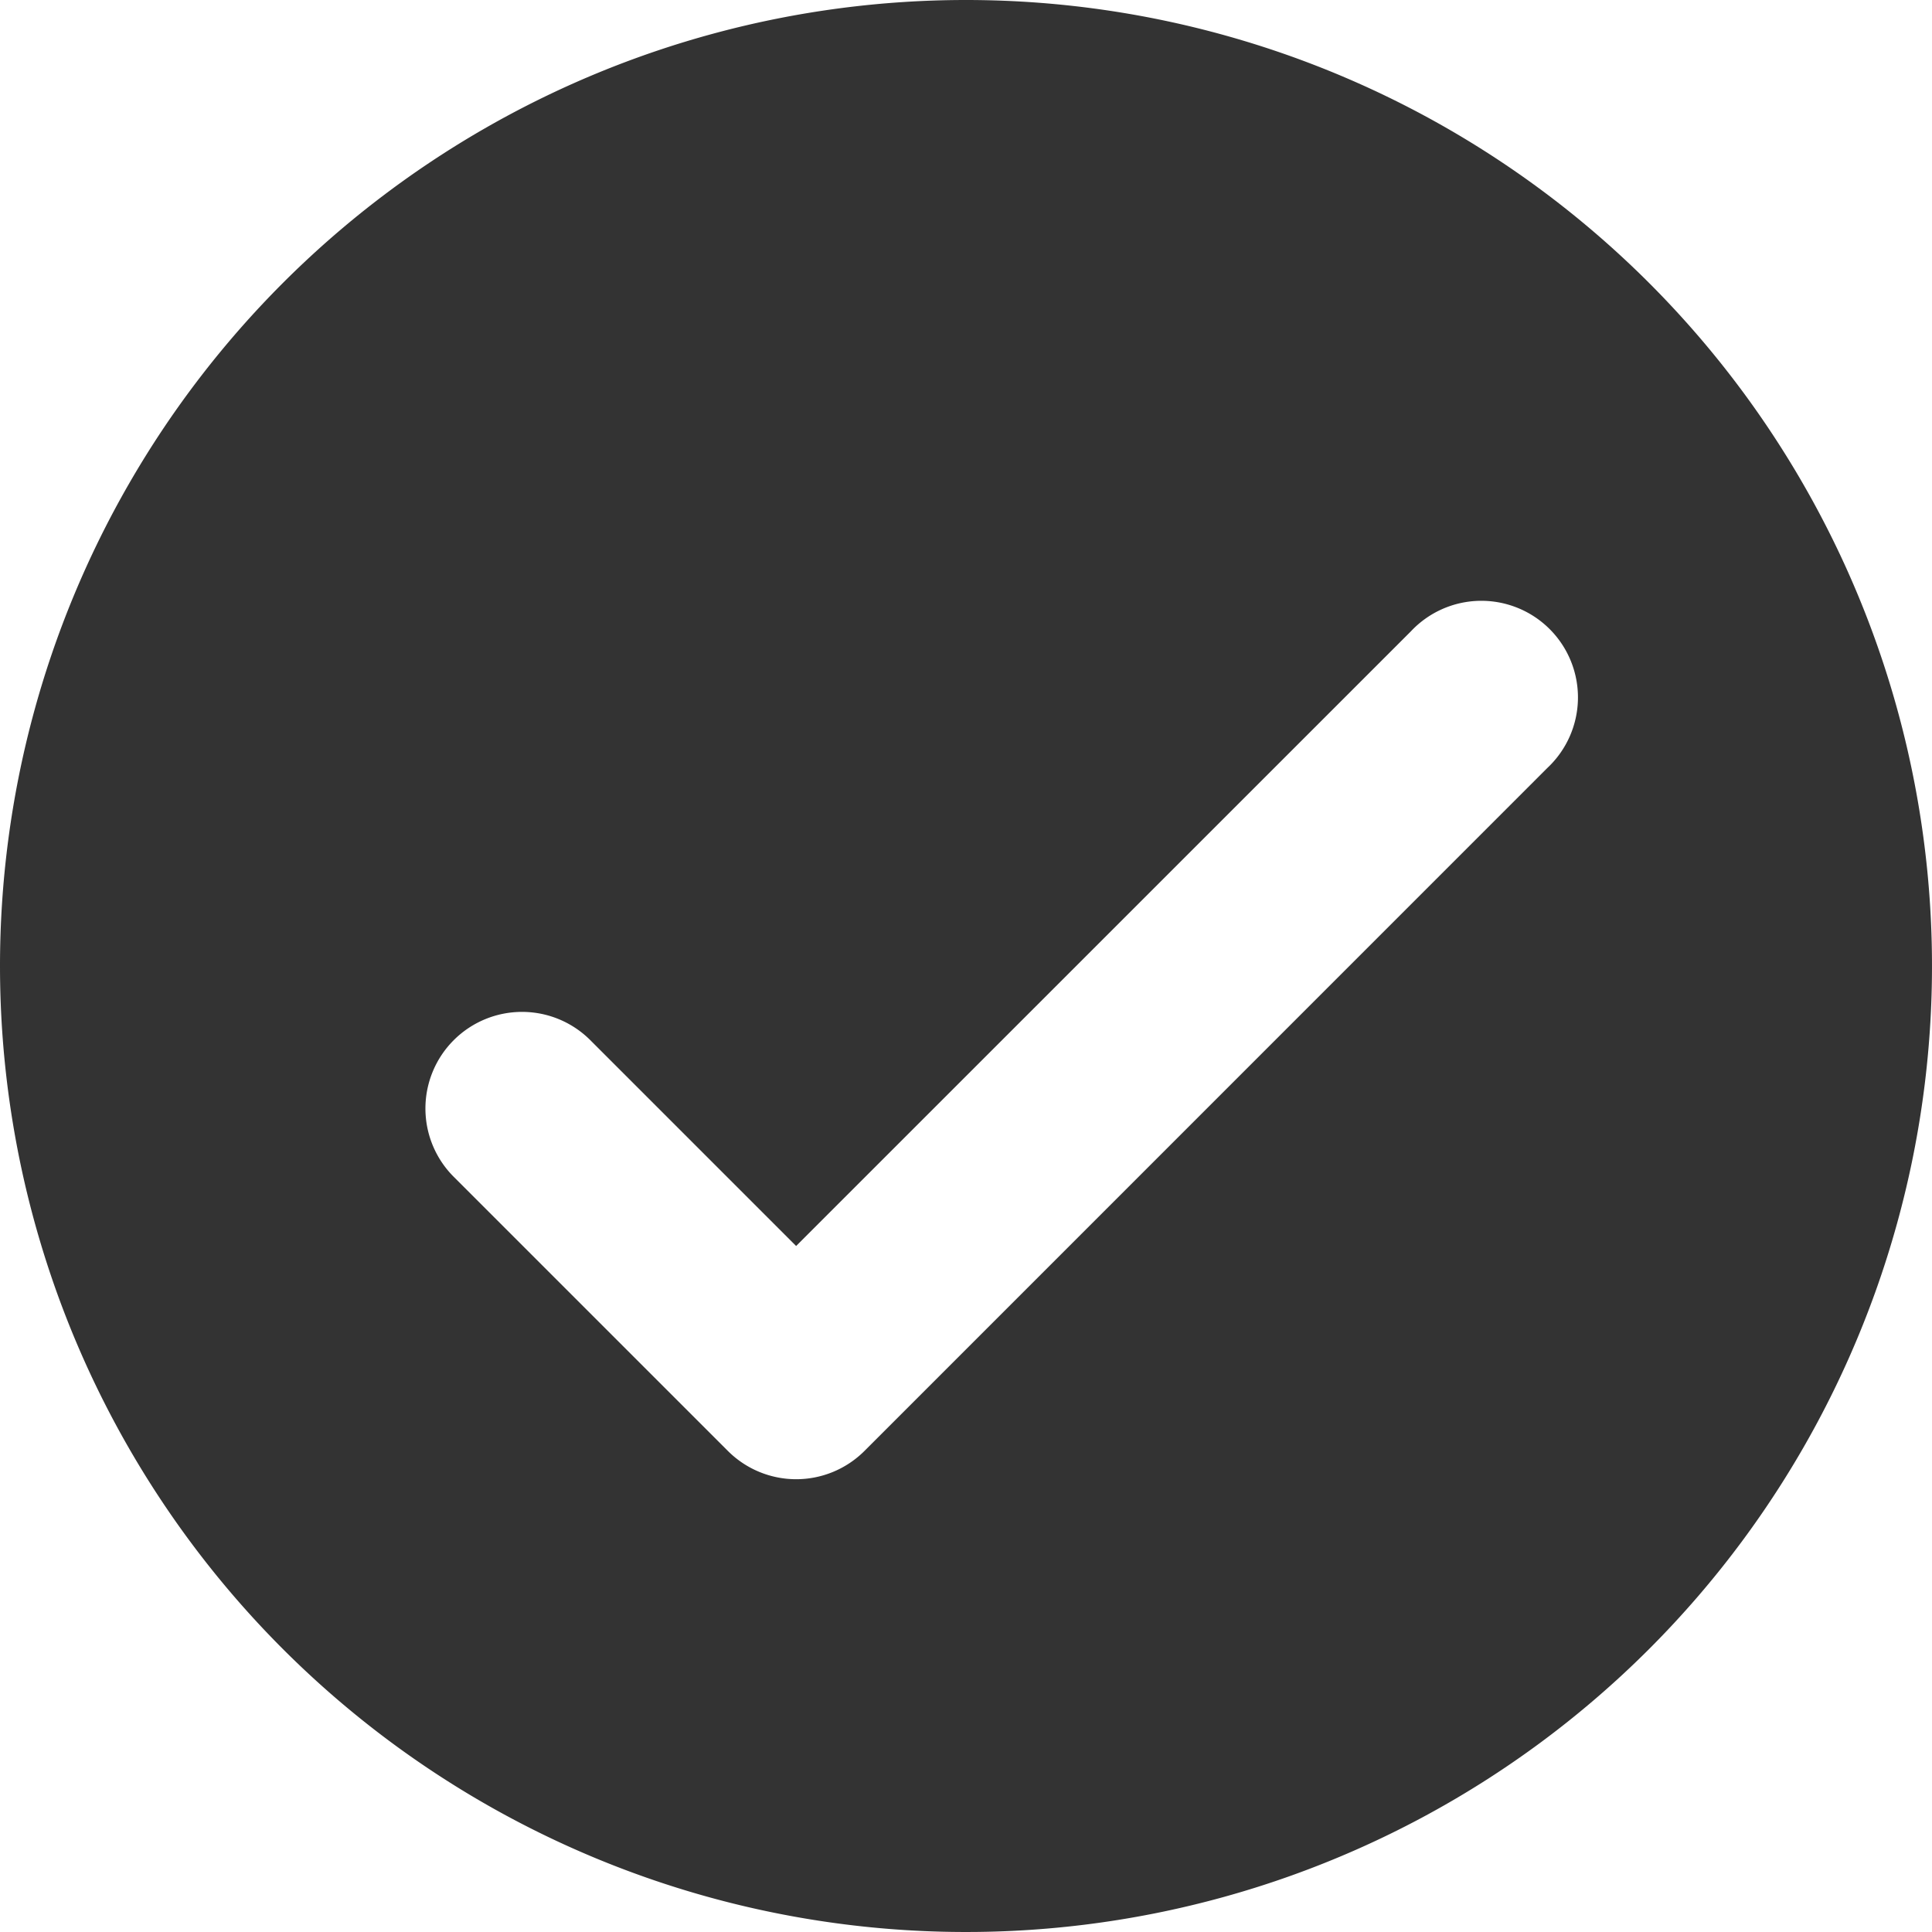 <svg xmlns="http://www.w3.org/2000/svg" width="200" height="200" viewBox="0 0 200 200">
  <path id="chenggong" d="M185.333,85.333a100,100,0,1,1-100,100A100,100,0,0,1,185.333,85.333Zm-17.57,129-21.23-21.23a10,10,0,1,0-14.141,14.141l28.291,28.289a10,10,0,0,0,14.14,0l70.7-70.71a10,10,0,1,0-14.13-14.14l-63.64,63.63Z" transform="translate(-85.333 -85.333)" fill="#333"/>
</svg>
